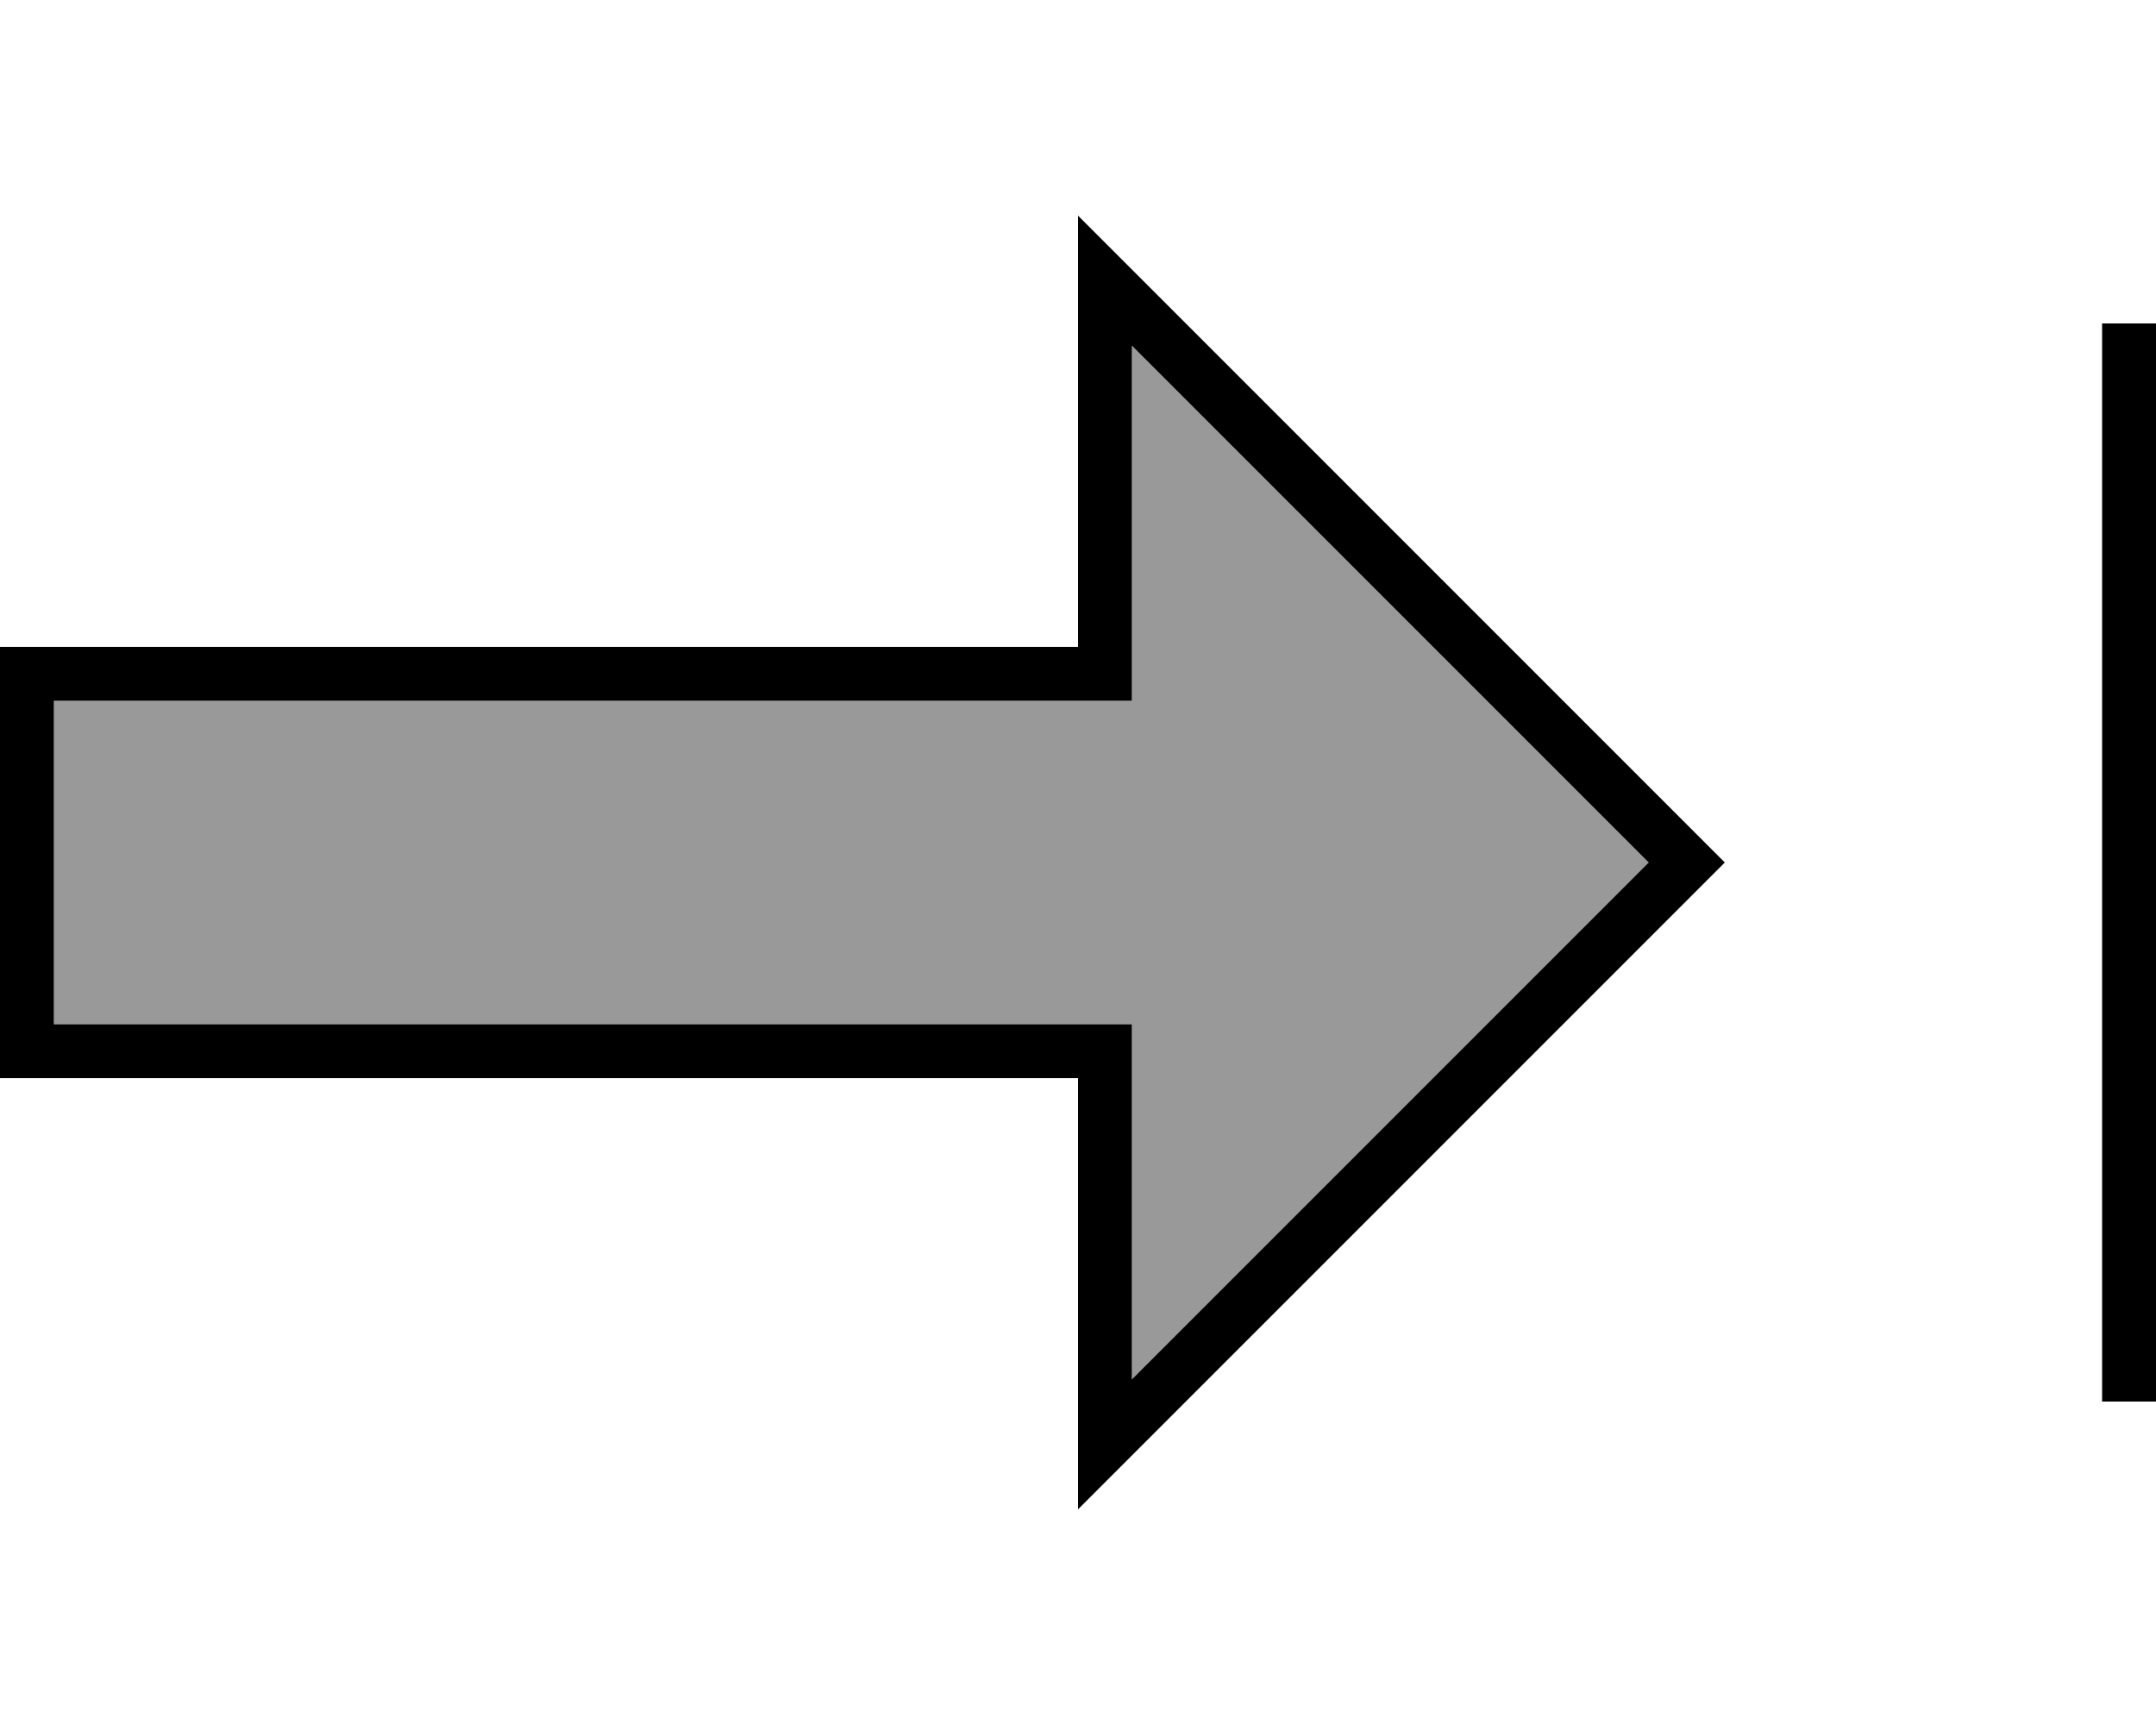 <svg xmlns="http://www.w3.org/2000/svg" viewBox="0 0 640 512"><!--! Font Awesome Pro 7.0.0 by @fontawesome - https://fontawesome.com License - https://fontawesome.com/license (Commercial License) Copyright 2025 Fonticons, Inc. --><path opacity=".4" fill="currentColor" d="M16 208l0 96 320 0 0 105.4 153.4-153.4-153.4-153.4 0 105.4-320 0z"/><path fill="currentColor" d="M320 192l0-128 16 16 164.7 164.7 11.3 11.3-192 192 0-128-320 0 0-128 320 0zm16 0l0 16-320 0 0 96 320 0 0 105.4 153.4-153.4-153.4-153.4 0 89.4zm304-88l0 312-16 0 0-320 16 0 0 8z"/></svg>